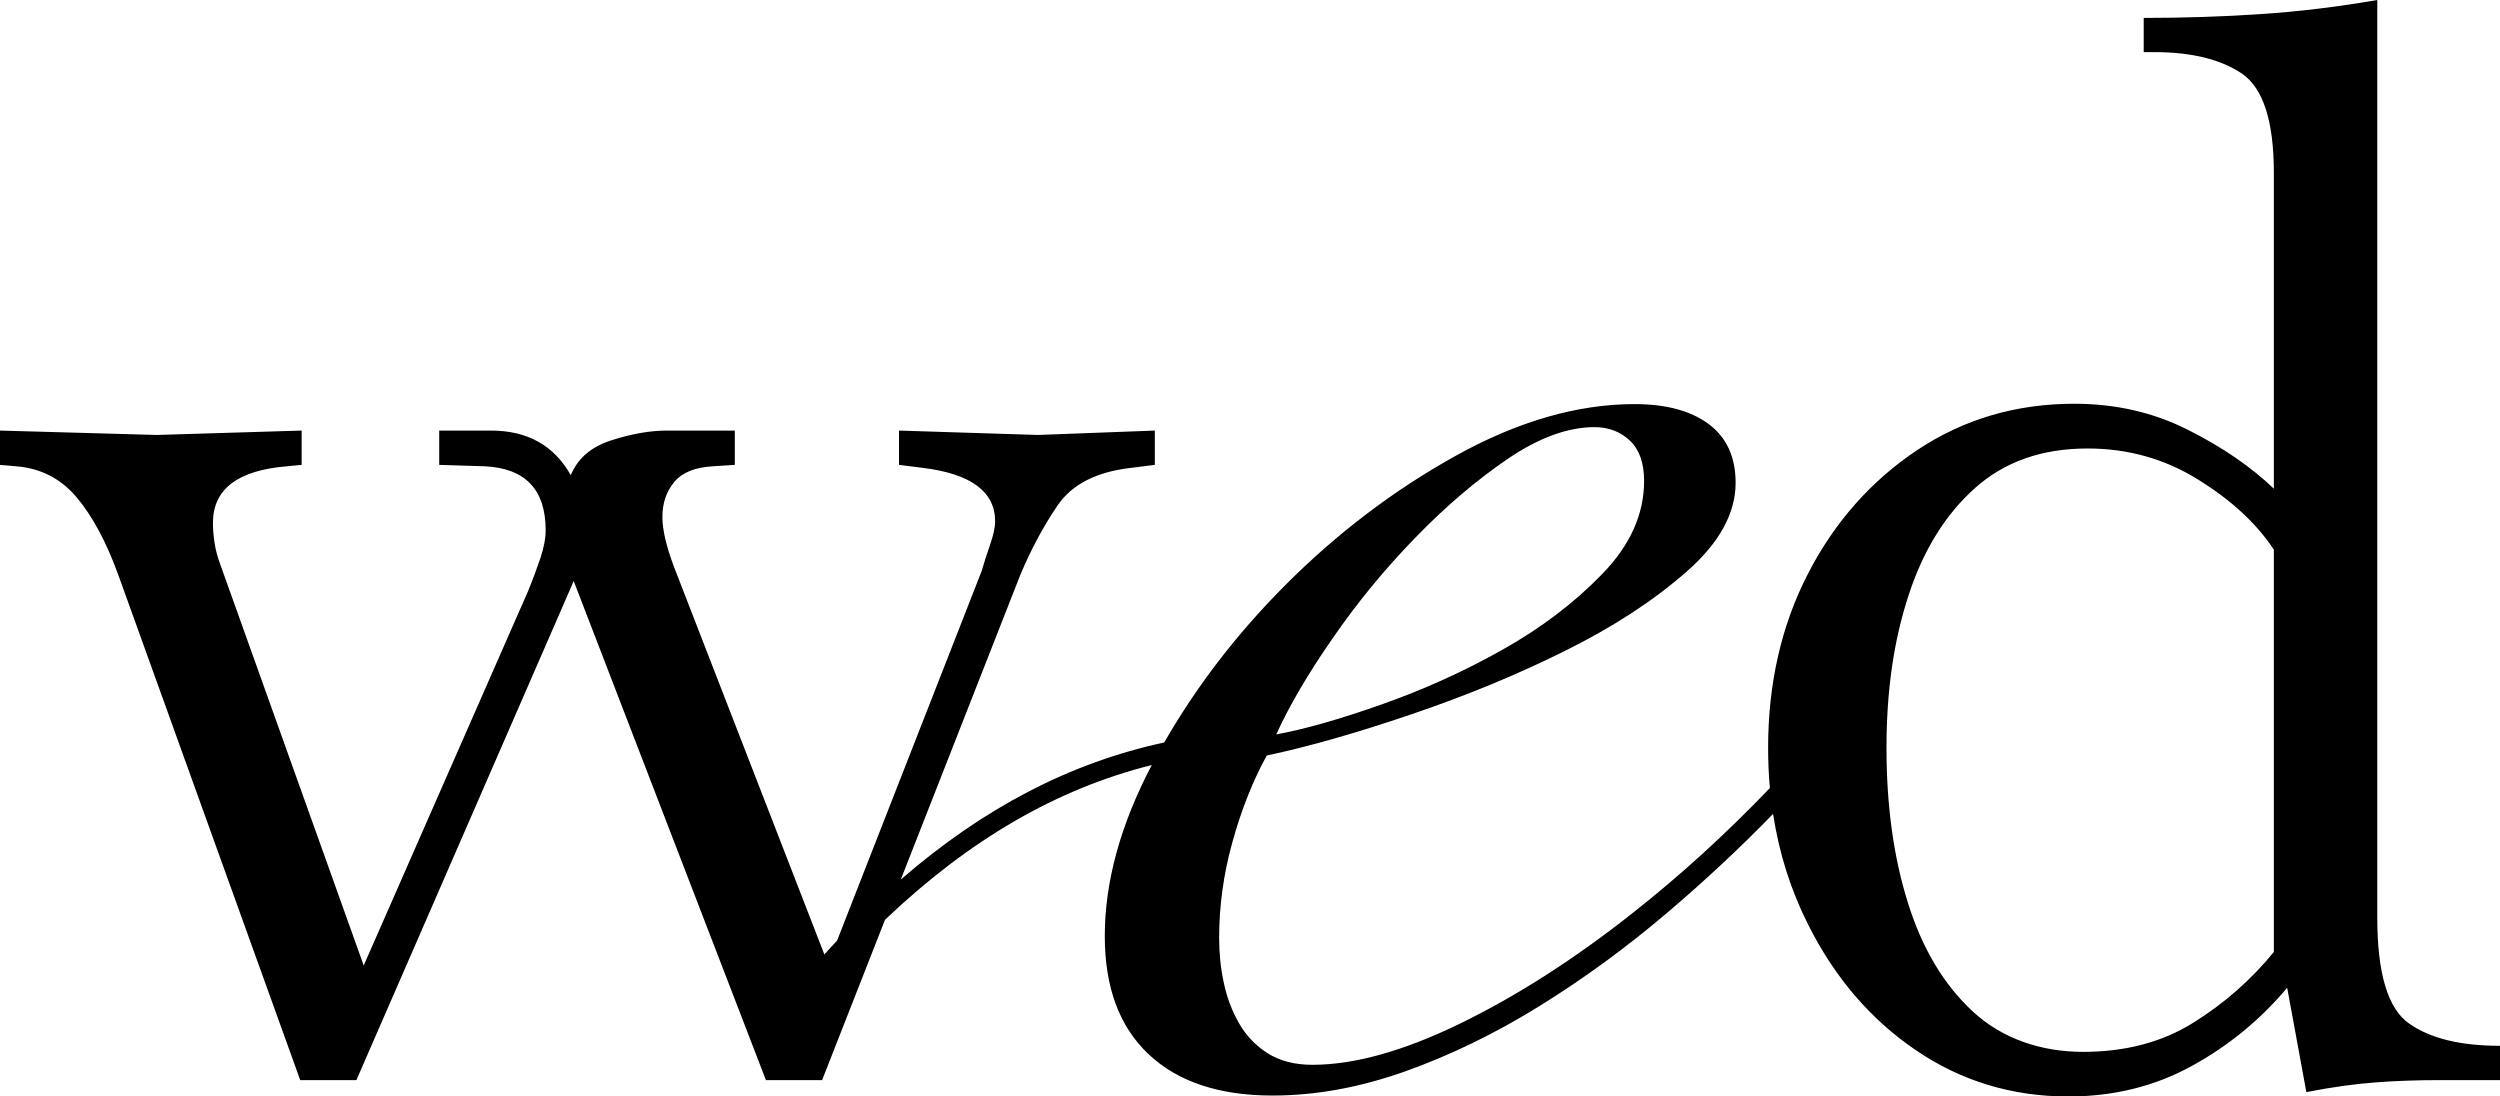 <svg width="114" height="50" viewBox="0 0 114 50" fill="none" xmlns="http://www.w3.org/2000/svg">
<path d="M109.854 46.672C108.887 45.995 108.404 44.388 108.404 41.85V0C106.561 0.319 104.789 0.53 103.076 0.644C101.368 0.758 99.596 0.817 97.753 0.817V2.376H98.226C99.934 2.376 101.271 2.706 102.238 3.361C103.199 4.021 103.688 5.525 103.688 7.88V22.286C102.652 21.29 101.346 20.392 99.773 19.602C98.205 18.806 96.47 18.411 94.585 18.411C91.931 18.411 89.547 19.115 87.436 20.516C85.326 21.923 83.66 23.801 82.447 26.155C81.233 28.51 80.626 31.161 80.626 34.105C80.626 34.728 80.653 35.339 80.707 35.935C78.698 38.029 76.614 39.929 74.45 41.633C71.786 43.739 69.165 45.416 66.587 46.672C64.009 47.927 61.758 48.555 59.846 48.555C59.035 48.555 58.359 48.376 57.806 48.03C57.258 47.678 56.823 47.224 56.506 46.672C56.184 46.114 55.953 45.503 55.808 44.832C55.663 44.161 55.593 43.473 55.593 42.775C55.593 41.314 55.792 39.853 56.2 38.392C56.603 36.936 57.123 35.621 57.763 34.452C59.675 34.046 61.877 33.418 64.369 32.569C66.861 31.724 69.192 30.761 71.367 29.678C73.537 28.602 75.379 27.406 76.883 26.09C78.392 24.775 79.144 23.417 79.144 22.015C79.144 20.852 78.741 19.959 77.93 19.347C77.114 18.736 75.986 18.427 74.536 18.427C71.931 18.427 69.208 19.212 66.367 20.792C63.531 22.367 60.921 24.353 58.547 26.745C56.372 28.937 54.556 31.302 53.09 33.856C48.804 34.782 44.862 36.828 41.076 40.107L46.522 26.226C47.016 25.046 47.59 23.98 48.24 23.027C48.895 22.08 50.007 21.512 51.581 21.334L52.66 21.198V19.634L47.333 19.834L40.995 19.634V21.198L42.075 21.334C44.277 21.604 45.378 22.421 45.378 23.774C45.378 24.05 45.297 24.413 45.141 24.862C44.98 25.317 44.862 25.701 44.771 26.02L38.17 42.894C37.977 43.1 37.783 43.306 37.59 43.522L30.748 25.885C30.388 24.932 30.205 24.164 30.205 23.574C30.205 22.941 30.388 22.41 30.748 21.977C31.108 21.544 31.688 21.312 32.498 21.263L33.508 21.198V19.634H30.409C29.647 19.634 28.803 19.78 27.88 20.078C26.961 20.37 26.344 20.901 26.027 21.669C25.264 20.311 24.05 19.634 22.385 19.634H20.028V21.198L22.117 21.263C23.959 21.355 24.883 22.329 24.883 24.186C24.883 24.548 24.802 24.965 24.646 25.441C24.485 25.917 24.297 26.426 24.072 26.973L16.585 44.025L10.049 25.75C9.914 25.387 9.823 25.046 9.78 24.727C9.732 24.413 9.71 24.115 9.71 23.845C9.71 22.308 10.833 21.447 13.083 21.263L13.755 21.198V19.634L7.149 19.834L0 19.634V21.198L0.741 21.263C1.869 21.355 2.787 21.831 3.507 22.692C4.227 23.552 4.855 24.727 5.398 26.226L13.69 49.253H16.252L26.161 26.496L34.926 49.253H37.488L40.356 41.942C44.202 38.283 48.187 35.972 52.521 34.885C51.092 37.607 50.378 40.21 50.378 42.683C50.378 45.021 51.044 46.818 52.376 48.073C53.708 49.329 55.593 49.957 58.026 49.957C59.992 49.957 62.006 49.589 64.068 48.858C66.12 48.127 68.166 47.137 70.191 45.882C72.221 44.626 74.176 43.197 76.061 41.59C77.753 40.151 79.353 38.657 80.852 37.114C81.126 38.906 81.657 40.583 82.447 42.153C83.66 44.577 85.304 46.493 87.372 47.895C89.434 49.297 91.754 50 94.316 50C96.384 50 98.258 49.535 99.945 48.609C101.631 47.684 103.076 46.493 104.295 45.043L105.17 49.8C106.336 49.572 107.394 49.426 108.339 49.356C109.279 49.286 110.246 49.253 111.239 49.253H114V47.689C112.201 47.689 110.821 47.354 109.854 46.672ZM60.765 29.11C61.893 27.476 63.15 25.944 64.541 24.516C65.932 23.081 67.339 21.886 68.757 20.922C70.174 19.959 71.496 19.477 72.715 19.477C73.349 19.477 73.886 19.683 74.321 20.089C74.756 20.5 74.971 21.112 74.971 21.929C74.971 23.45 74.337 24.862 73.059 26.177C71.786 27.492 70.266 28.645 68.499 29.635C66.727 30.631 64.89 31.459 62.978 32.13C61.066 32.807 59.471 33.256 58.198 33.489C58.778 32.206 59.632 30.745 60.765 29.11ZM103.688 43.408C102.652 44.68 101.427 45.757 100.009 46.639C98.597 47.521 96.921 47.965 94.987 47.965C93.054 47.965 91.292 47.354 89.966 46.13C88.639 44.907 87.651 43.251 87.001 41.168C86.346 39.084 86.024 36.73 86.024 34.105C86.024 31.481 86.357 29.202 87.033 27.14C87.705 25.078 88.72 23.45 90.068 22.248C91.416 21.047 93.124 20.451 95.192 20.451C97.034 20.451 98.72 20.922 100.245 21.875C101.776 22.827 102.92 23.893 103.688 25.068V43.408Z" fill="black"/>
</svg>

